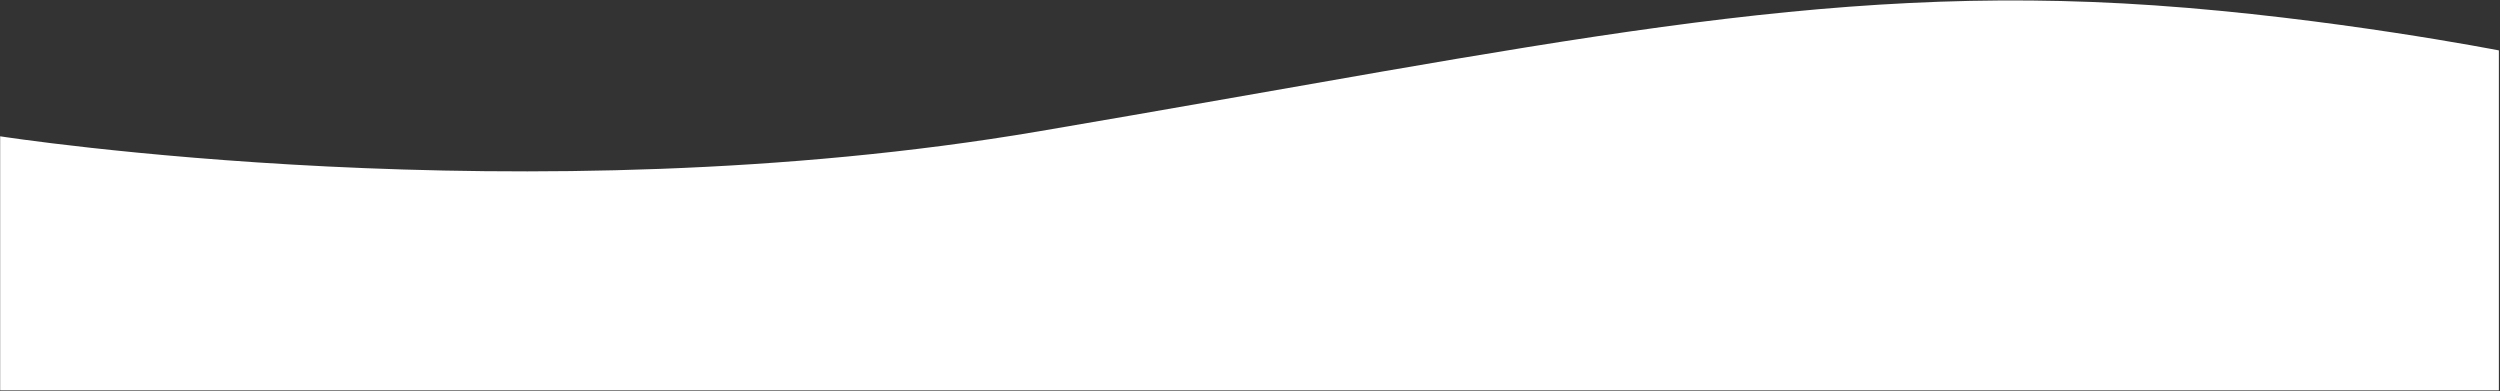 <?xml version="1.0" encoding="UTF-8"?>
<svg id="Layer_1" data-name="Layer 1" xmlns="http://www.w3.org/2000/svg" viewBox="0 0 1921 300.77">
  <rect x="0" y="0" width="1921" height="300.77" fill="#333333" stroke="none"/>
  <defs>
    <style>
      .cls-1 {
        fill: #fff;
        stroke-width: 0px;
      }
    </style>
  </defs>
  <path class="cls-1" d="m1920.13,300H.13V104.73s404.53,63.12,798.03-3.8C1191.66,34.02,1396.03-13.77,1655.53,4.12c135.1,9.32,264.6,34.61,264.6,34.61v261.27Z"/>
</svg>